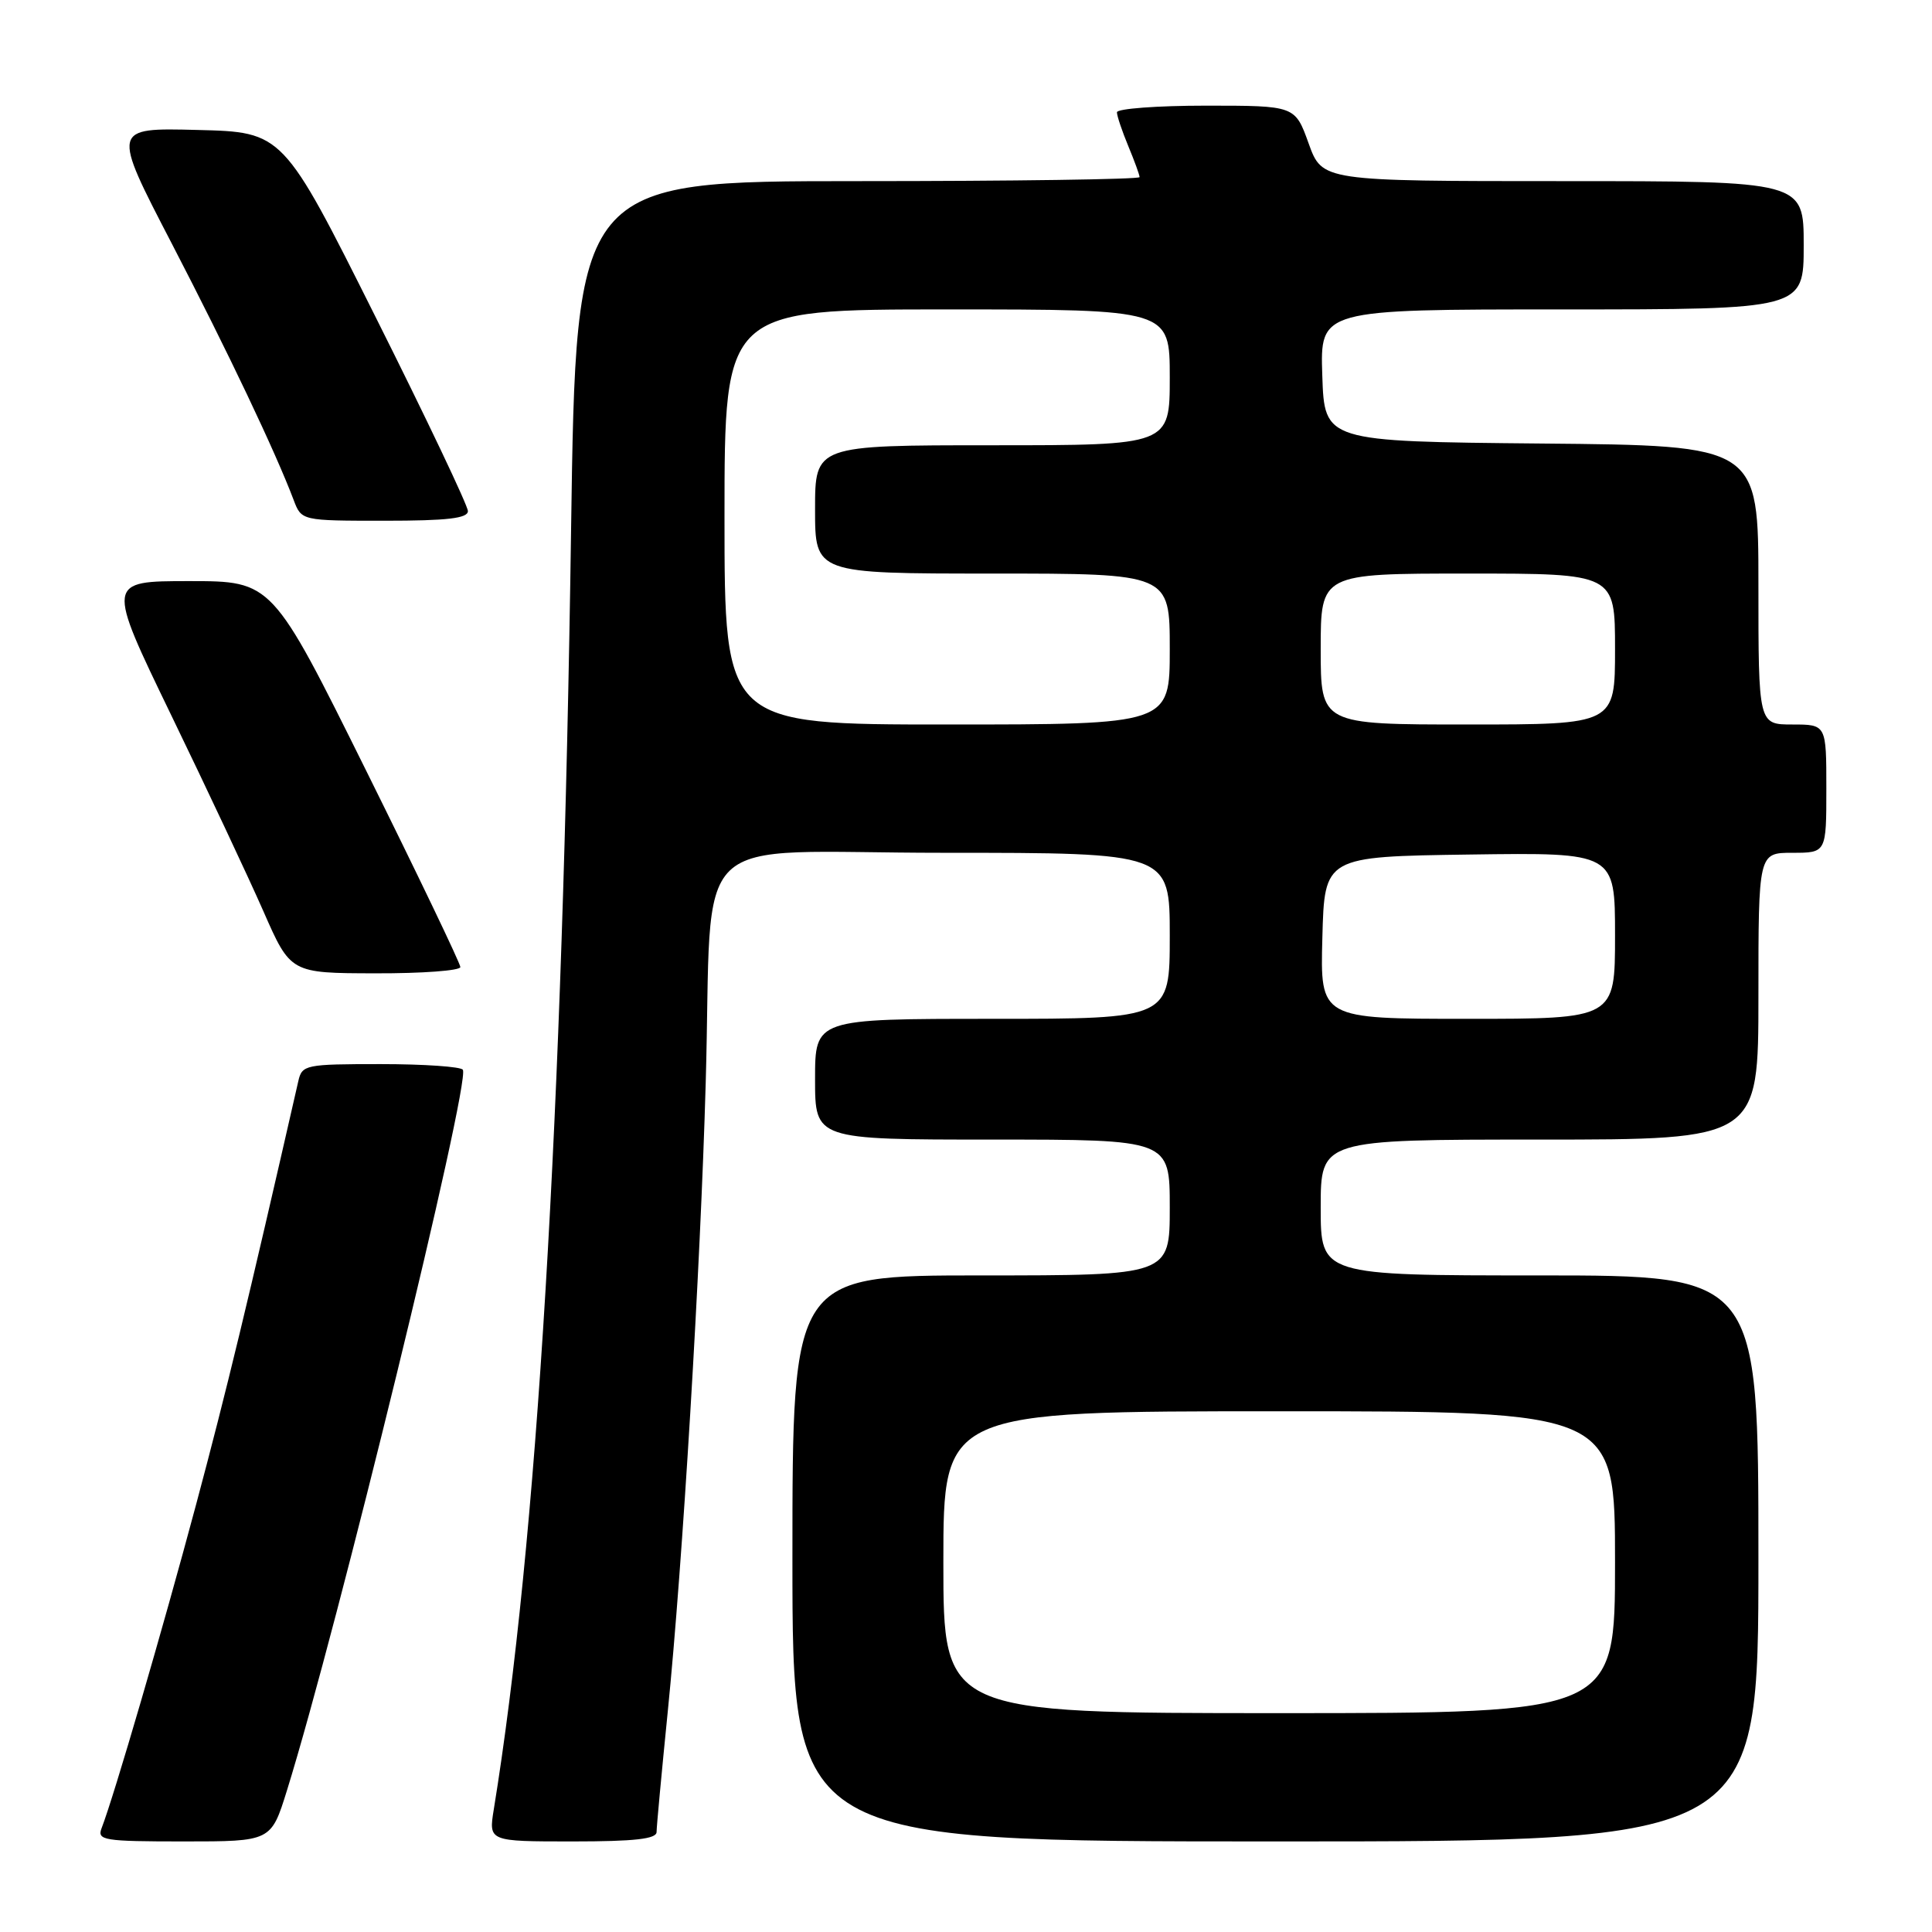 <?xml version="1.0" encoding="UTF-8" standalone="no"?>
<!DOCTYPE svg PUBLIC "-//W3C//DTD SVG 1.1//EN" "http://www.w3.org/Graphics/SVG/1.1/DTD/svg11.dtd" >
<svg xmlns="http://www.w3.org/2000/svg" xmlns:xlink="http://www.w3.org/1999/xlink" version="1.1" viewBox="0 0 256 256">
 <g >
 <path fill="currentColor"
d=" M 38.02 237.25 C 44.70 215.77 62.35 143.47 61.33 141.75 C 61.08 141.34 56.19 141.00 50.46 141.00 C 40.47 141.00 40.02 141.09 39.53 143.25 C 32.77 172.88 30.02 184.27 25.98 199.37 C 21.53 215.99 15.11 237.99 13.46 242.25 C 12.84 243.85 13.75 244.00 24.35 244.00 C 35.92 244.00 35.92 244.00 38.02 237.25 Z  M 87.00 242.75 C 87.00 242.06 87.67 234.89 88.48 226.81 C 90.45 207.27 92.81 168.23 93.51 143.50 C 94.49 109.14 90.50 113.00 125.07 113.00 C 155.00 113.00 155.00 113.00 155.00 124.00 C 155.00 135.00 155.00 135.00 131.50 135.00 C 108.00 135.00 108.00 135.00 108.00 143.00 C 108.00 151.00 108.00 151.00 131.50 151.00 C 155.00 151.00 155.00 151.00 155.00 160.00 C 155.00 169.00 155.00 169.00 130.00 169.00 C 105.00 169.00 105.00 169.00 105.00 206.50 C 105.00 244.00 105.00 244.00 169.00 244.00 C 233.00 244.00 233.00 244.00 233.00 206.50 C 233.00 169.00 233.00 169.00 204.00 169.00 C 175.00 169.00 175.00 169.00 175.00 160.00 C 175.00 151.00 175.00 151.00 204.00 151.00 C 233.00 151.00 233.00 151.00 233.00 132.00 C 233.00 113.00 233.00 113.00 237.50 113.00 C 242.00 113.00 242.00 113.00 242.00 104.50 C 242.00 96.00 242.00 96.00 237.50 96.00 C 233.00 96.00 233.00 96.00 233.00 77.52 C 233.00 59.03 233.00 59.03 204.25 58.77 C 175.50 58.50 175.50 58.50 175.21 49.75 C 174.92 41.00 174.92 41.00 206.96 41.00 C 239.00 41.00 239.00 41.00 239.00 32.50 C 239.00 24.00 239.00 24.00 207.10 24.00 C 175.20 24.00 175.20 24.00 173.40 19.00 C 171.60 14.00 171.60 14.00 159.80 14.00 C 153.31 14.00 148.00 14.40 148.00 14.88 C 148.00 15.36 148.68 17.37 149.50 19.35 C 150.32 21.32 151.00 23.18 151.00 23.47 C 151.00 23.76 134.20 24.00 113.66 24.00 C 76.33 24.00 76.33 24.00 75.67 70.25 C 74.57 147.96 71.16 204.51 65.43 239.75 C 64.74 244.00 64.74 244.00 75.87 244.00 C 84.11 244.00 87.00 243.67 87.00 242.75 Z  M 61.00 128.14 C 61.00 127.67 55.39 115.97 48.53 102.14 C 36.06 77.00 36.06 77.00 25.08 77.00 C 14.09 77.00 14.09 77.00 22.68 94.75 C 27.41 104.51 32.90 116.20 34.89 120.72 C 38.50 128.95 38.50 128.95 49.75 128.97 C 55.94 128.99 61.00 128.61 61.00 128.14 Z  M 62.00 67.72 C 62.00 67.01 56.49 55.42 49.75 41.97 C 37.50 17.50 37.50 17.50 26.15 17.22 C 14.80 16.93 14.80 16.93 22.77 32.29 C 30.23 46.68 36.51 59.90 38.91 66.25 C 39.95 69.00 39.95 69.00 50.98 69.00 C 59.28 69.00 62.00 68.68 62.00 67.72 Z  M 125.00 207.00 C 125.00 187.00 125.00 187.00 169.50 187.00 C 214.00 187.00 214.00 187.00 214.00 207.00 C 214.00 227.00 214.00 227.00 169.50 227.00 C 125.00 227.00 125.00 227.00 125.00 207.00 Z  M 175.22 124.25 C 175.50 113.50 175.50 113.50 194.75 113.23 C 214.00 112.96 214.00 112.96 214.00 123.98 C 214.00 135.00 214.00 135.00 194.47 135.00 C 174.93 135.00 174.93 135.00 175.22 124.25 Z  M 96.00 68.50 C 96.00 41.00 96.00 41.00 125.50 41.00 C 155.00 41.00 155.00 41.00 155.00 50.00 C 155.00 59.00 155.00 59.00 131.50 59.00 C 108.00 59.00 108.00 59.00 108.00 67.50 C 108.00 76.00 108.00 76.00 131.50 76.00 C 155.00 76.00 155.00 76.00 155.00 86.00 C 155.00 96.00 155.00 96.00 125.50 96.00 C 96.00 96.00 96.00 96.00 96.00 68.50 Z  M 175.00 86.00 C 175.00 76.00 175.00 76.00 194.50 76.00 C 214.00 76.00 214.00 76.00 214.00 86.00 C 214.00 96.00 214.00 96.00 194.50 96.00 C 175.00 96.00 175.00 96.00 175.00 86.00 Z "/>
</g>
</svg>